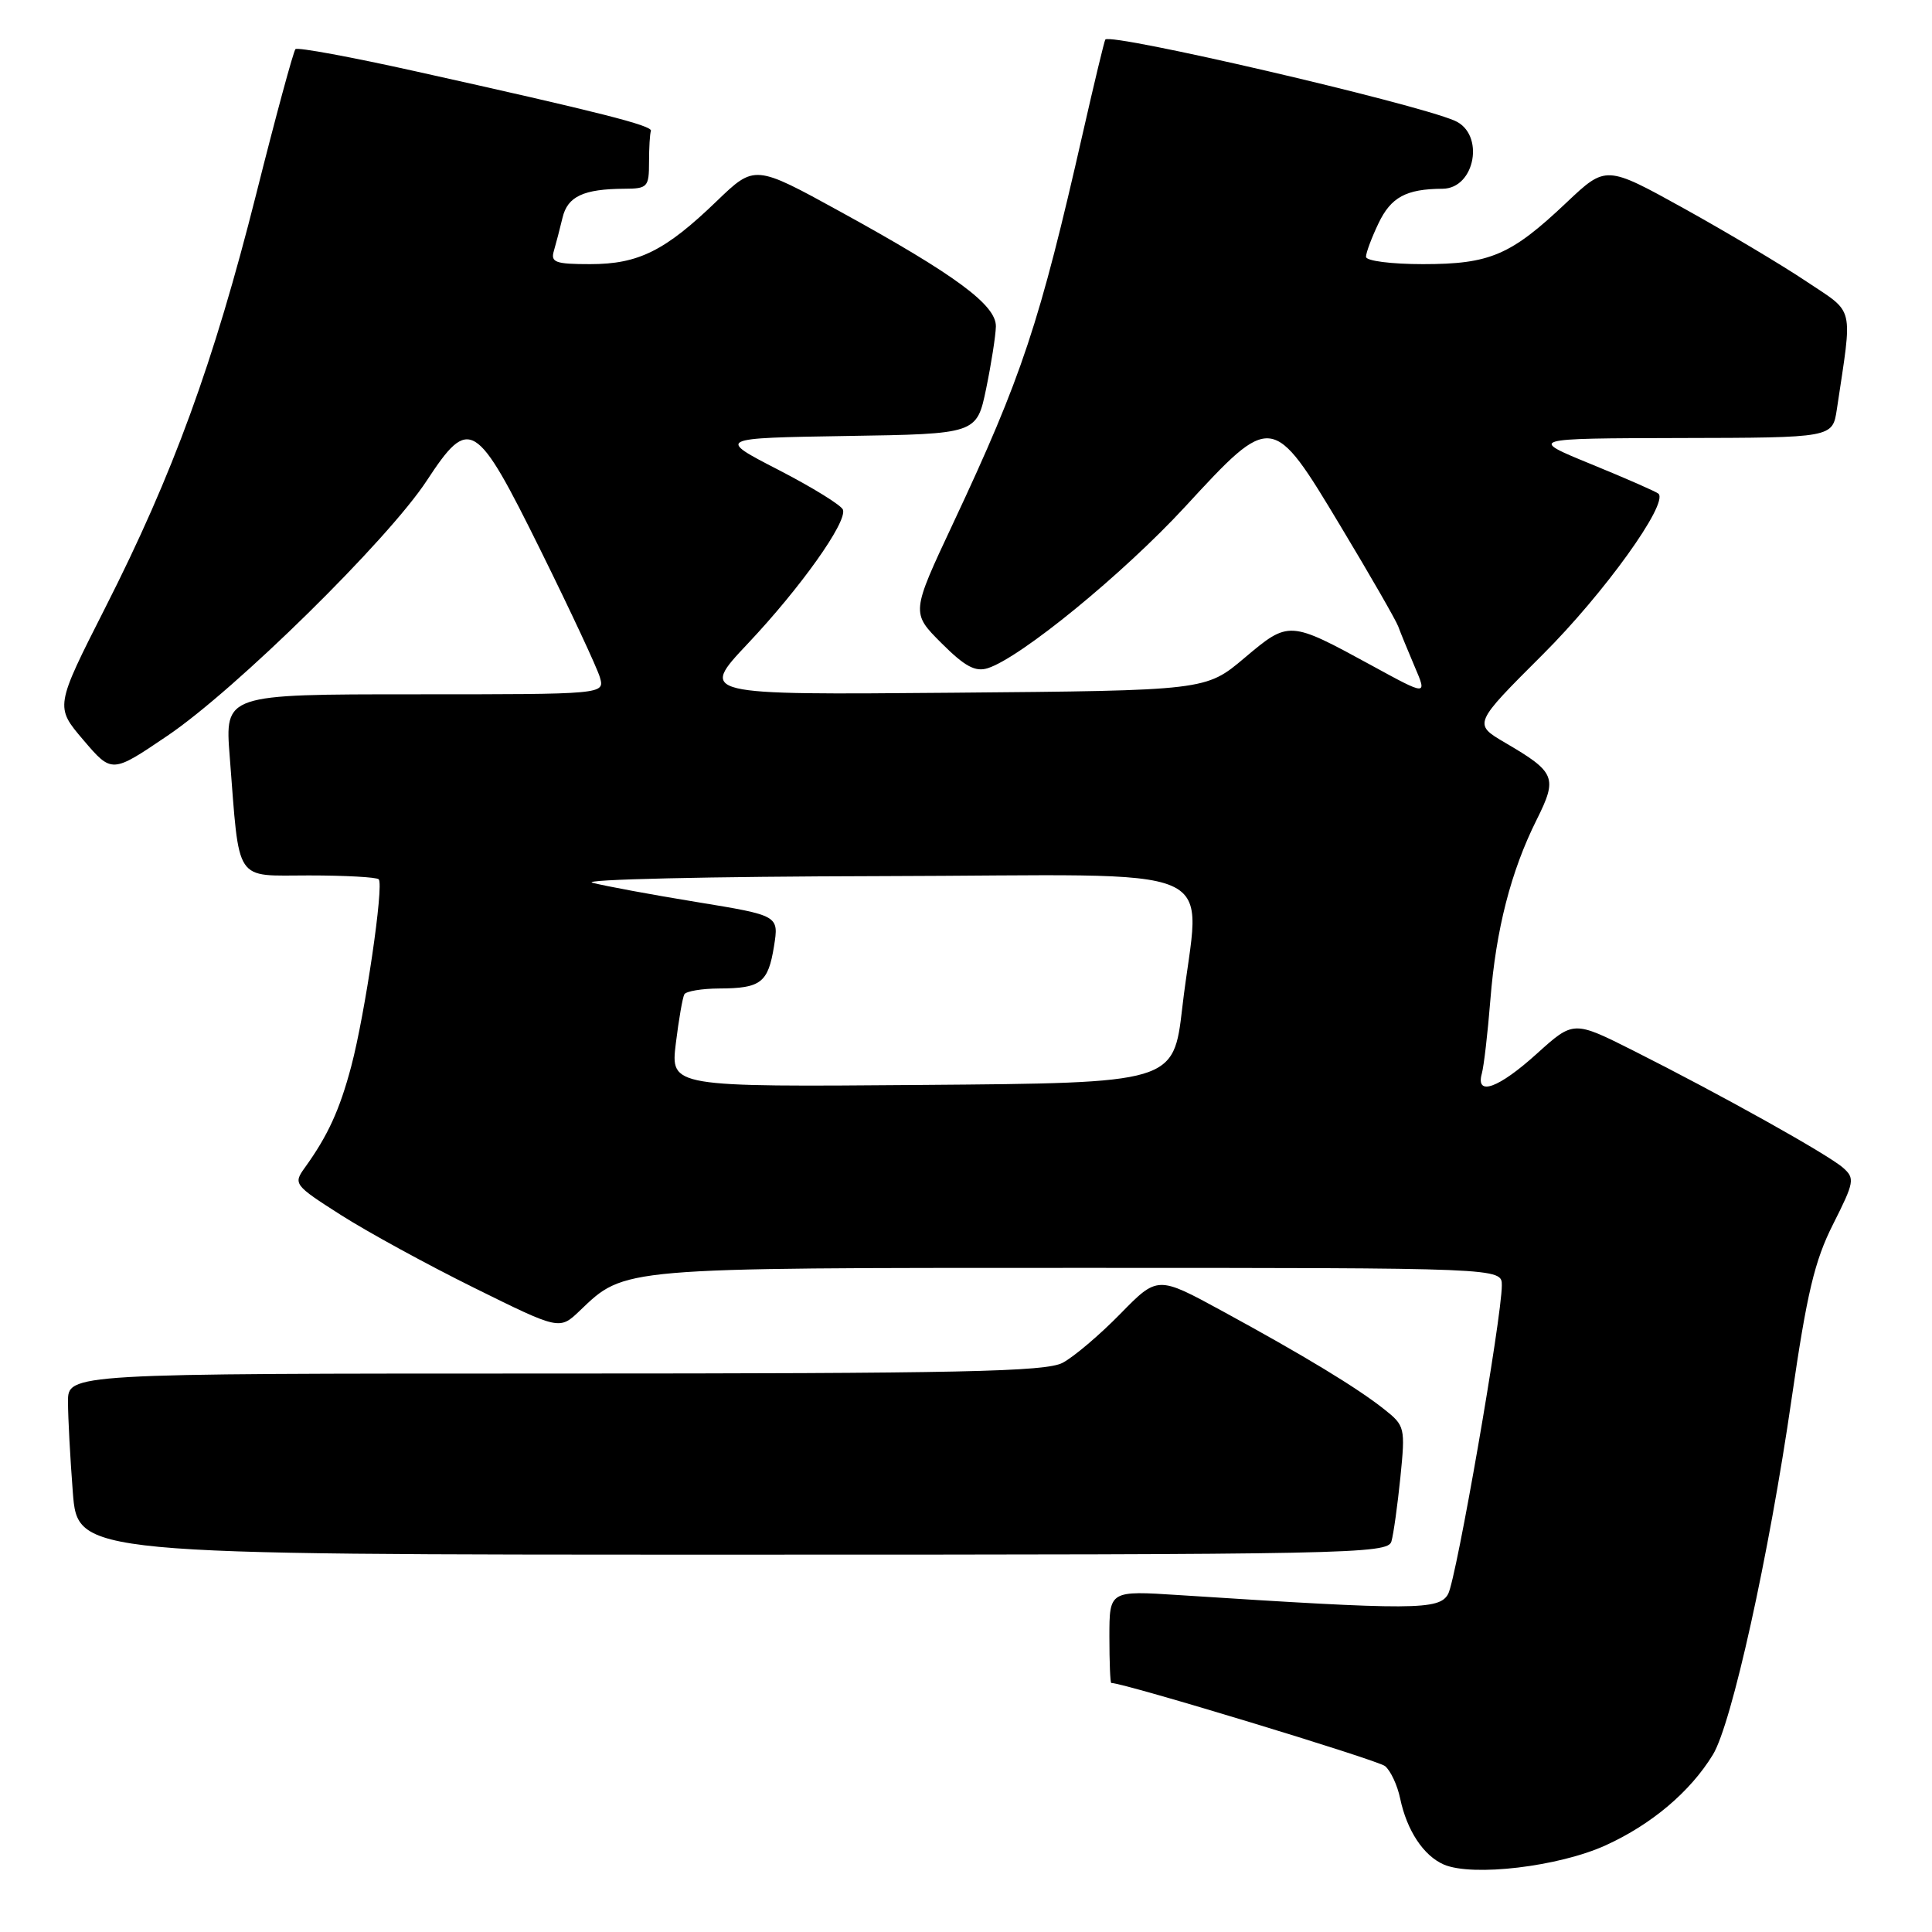 <?xml version="1.0" encoding="UTF-8" standalone="no"?>
<!DOCTYPE svg PUBLIC "-//W3C//DTD SVG 1.1//EN" "http://www.w3.org/Graphics/SVG/1.1/DTD/svg11.dtd" >
<svg xmlns="http://www.w3.org/2000/svg" xmlns:xlink="http://www.w3.org/1999/xlink" version="1.1" viewBox="0 0 256 256">
 <g >
 <path fill="currentColor"
d=" M 212.79 244.50 C 218.86 241.73 223.97 237.41 226.97 232.50 C 229.46 228.42 234.39 206.15 237.40 185.33 C 239.43 171.33 240.44 167.07 242.90 162.20 C 245.72 156.61 245.80 156.13 244.21 154.73 C 242.23 152.98 227.95 145.01 216.44 139.22 C 208.50 135.23 208.50 135.23 203.65 139.61 C 198.58 144.20 195.50 145.32 196.35 142.25 C 196.62 141.29 197.13 136.90 197.48 132.50 C 198.22 123.17 200.20 115.45 203.61 108.63 C 206.41 103.02 206.13 102.33 199.43 98.41 C 195.20 95.93 195.20 95.93 204.44 86.71 C 212.54 78.63 221.09 66.75 219.76 65.42 C 219.50 65.17 215.52 63.42 210.90 61.53 C 202.50 58.09 202.50 58.09 222.66 58.04 C 242.82 58.00 242.82 58.00 243.39 54.25 C 245.49 40.20 245.83 41.63 239.35 37.29 C 236.13 35.13 228.84 30.79 223.15 27.63 C 212.80 21.90 212.80 21.90 207.59 26.82 C 200.20 33.82 197.45 35.00 188.55 35.00 C 184.36 35.00 181.00 34.57 181.00 34.03 C 181.00 33.50 181.74 31.51 182.65 29.61 C 184.31 26.12 186.31 25.04 191.14 25.01 C 195.49 24.99 196.78 17.72 192.75 15.99 C 187.23 13.62 147.25 4.34 146.46 5.24 C 146.34 5.38 145.01 10.90 143.51 17.50 C 137.75 42.87 135.44 49.85 126.29 69.35 C 120.73 81.20 120.73 81.20 124.74 85.21 C 127.84 88.31 129.23 89.06 130.88 88.54 C 135.24 87.15 148.81 76.05 157.01 67.17 C 168.55 54.65 168.58 54.65 177.65 69.75 C 181.54 76.21 184.96 82.17 185.27 83.00 C 185.57 83.83 186.56 86.23 187.46 88.35 C 189.11 92.20 189.11 92.20 181.81 88.21 C 170.81 82.21 170.80 82.21 164.90 87.18 C 159.78 91.50 159.78 91.50 126.23 91.79 C 92.68 92.08 92.68 92.08 99.09 85.28 C 106.08 77.87 112.23 69.22 111.70 67.55 C 111.52 66.97 107.68 64.60 103.17 62.27 C 94.98 58.05 94.98 58.05 112.20 57.77 C 129.42 57.50 129.42 57.50 130.67 51.50 C 131.35 48.20 131.93 44.49 131.96 43.26 C 132.01 40.42 126.62 36.44 111.39 28.07 C 100.00 21.81 100.00 21.81 94.97 26.65 C 88.14 33.24 84.60 35.00 78.20 35.00 C 73.59 35.00 72.94 34.76 73.39 33.25 C 73.67 32.29 74.19 30.31 74.54 28.84 C 75.21 26.02 77.32 25.04 82.75 25.01 C 85.80 25.00 86.00 24.78 86.00 21.50 C 86.00 19.57 86.11 17.71 86.25 17.35 C 86.52 16.66 79.52 14.88 55.07 9.45 C 46.59 7.56 39.43 6.24 39.15 6.51 C 38.88 6.79 36.53 15.44 33.94 25.75 C 28.30 48.11 22.94 62.81 13.95 80.52 C 7.29 93.65 7.29 93.65 11.05 98.06 C 14.82 102.48 14.82 102.48 22.16 97.51 C 31.21 91.40 51.41 71.53 56.54 63.70 C 62.22 55.05 63.05 55.57 71.67 73.00 C 75.61 80.97 79.13 88.51 79.49 89.75 C 80.13 92.00 80.13 92.00 54.96 92.00 C 29.79 92.00 29.79 92.00 30.44 100.25 C 31.77 117.24 30.94 116.00 40.92 116.00 C 45.73 116.00 49.90 116.23 50.18 116.51 C 50.90 117.23 48.38 134.34 46.54 141.30 C 45.01 147.06 43.45 150.48 40.40 154.71 C 38.84 156.87 38.96 157.03 45.15 160.98 C 48.64 163.21 56.59 167.56 62.82 170.64 C 74.14 176.24 74.14 176.24 76.82 173.68 C 82.82 167.93 82.00 168.00 142.97 168.00 C 199.00 168.00 199.00 168.00 199.00 170.31 C 199.00 174.58 192.99 209.15 191.89 211.20 C 190.73 213.36 187.44 213.38 156.25 211.36 C 147.00 210.76 147.00 210.76 147.00 216.88 C 147.00 220.25 147.11 223.00 147.25 223.00 C 148.95 223.00 182.55 233.21 183.53 234.02 C 184.27 234.64 185.17 236.57 185.53 238.32 C 186.42 242.55 188.62 245.89 191.31 247.06 C 195.12 248.70 206.58 247.34 212.79 244.50 Z  M 184.37 204.25 C 184.65 203.29 185.18 199.46 185.56 195.74 C 186.22 189.16 186.16 188.91 183.42 186.74 C 179.85 183.90 172.81 179.63 161.94 173.71 C 153.38 169.05 153.38 169.05 148.44 174.10 C 145.72 176.88 142.28 179.80 140.80 180.58 C 138.55 181.76 127.41 182.00 73.55 182.00 C 9.00 182.00 9.00 182.00 9.01 185.75 C 9.01 187.81 9.30 193.21 9.65 197.75 C 10.30 206.00 10.30 206.00 97.08 206.00 C 178.87 206.00 183.89 205.90 184.37 204.25 Z  M 89.55 138.26 C 89.94 135.09 90.45 132.16 90.68 131.75 C 90.92 131.34 93.00 130.99 95.31 130.98 C 100.82 130.96 101.78 130.22 102.56 125.38 C 103.21 121.31 103.21 121.31 92.35 119.53 C 86.38 118.56 80.15 117.40 78.50 116.97 C 76.85 116.53 94.06 116.14 116.75 116.09 C 163.89 115.99 158.93 113.82 156.66 133.50 C 155.50 143.50 155.50 143.50 122.18 143.76 C 88.85 144.03 88.85 144.03 89.55 138.26 Z "/>
</g>
</svg>
